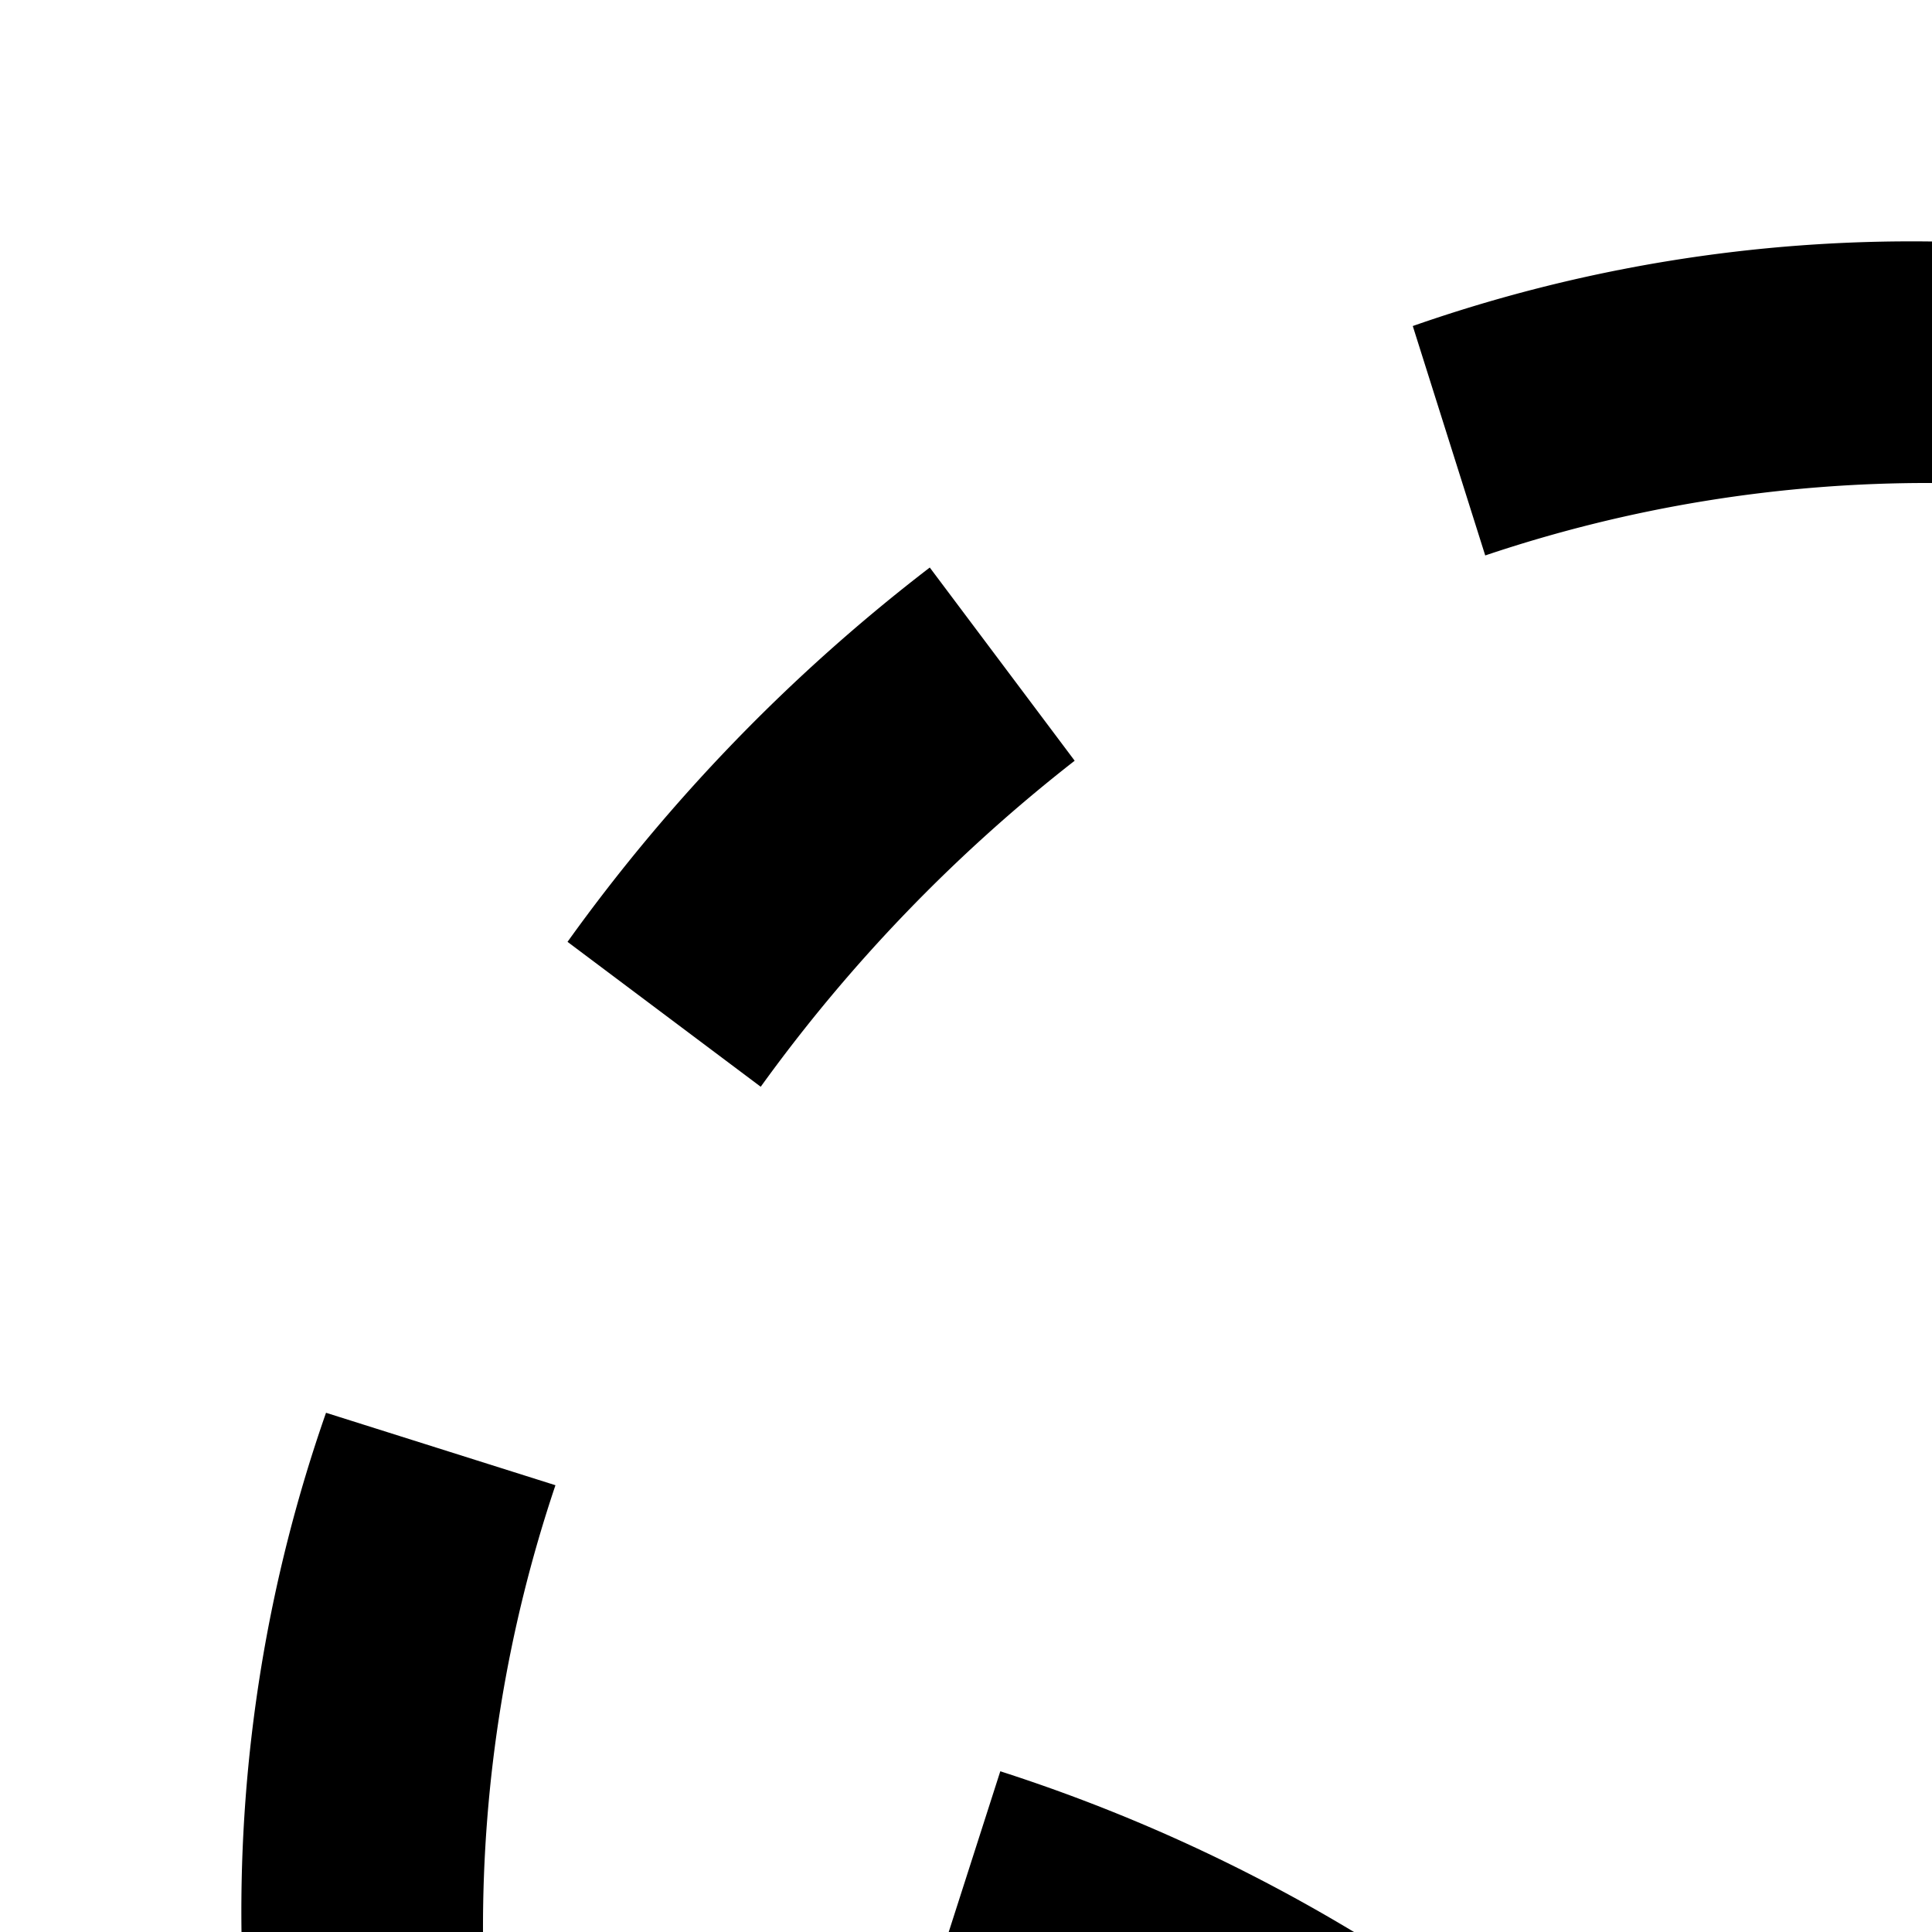 <svg xmlns="http://www.w3.org/2000/svg" viewBox="0 0 16 16"><path d="M16 30V28A12.002 12.002 0 0019.692 4.579l.615-1.903A14.002 14.002 0 0116 30zM7.7 4.7a14.703 14.703 0 00-3 3.1L6.3 9A13.263 13.263 0 018.9 6.3zM4.6 12.3l-1.9-.6A12.511 12.511 0 002 16H4A11.476 11.476 0 014.6 12.3zM11.7 2.7l.6 1.9A11.476 11.476 0 0116 4V2A12.511 12.511 0 0011.7 2.7z"/><path d="M15.402 24.248a11.949 11.949 0 00-1.718-3.335L15.297 19.73a13.949 13.949 0 012.004 3.893zM11.02 18.267a11.921 11.921 0 00-3.347-1.694l.611-1.904a13.924 13.924 0 013.907 1.978z"/></svg>